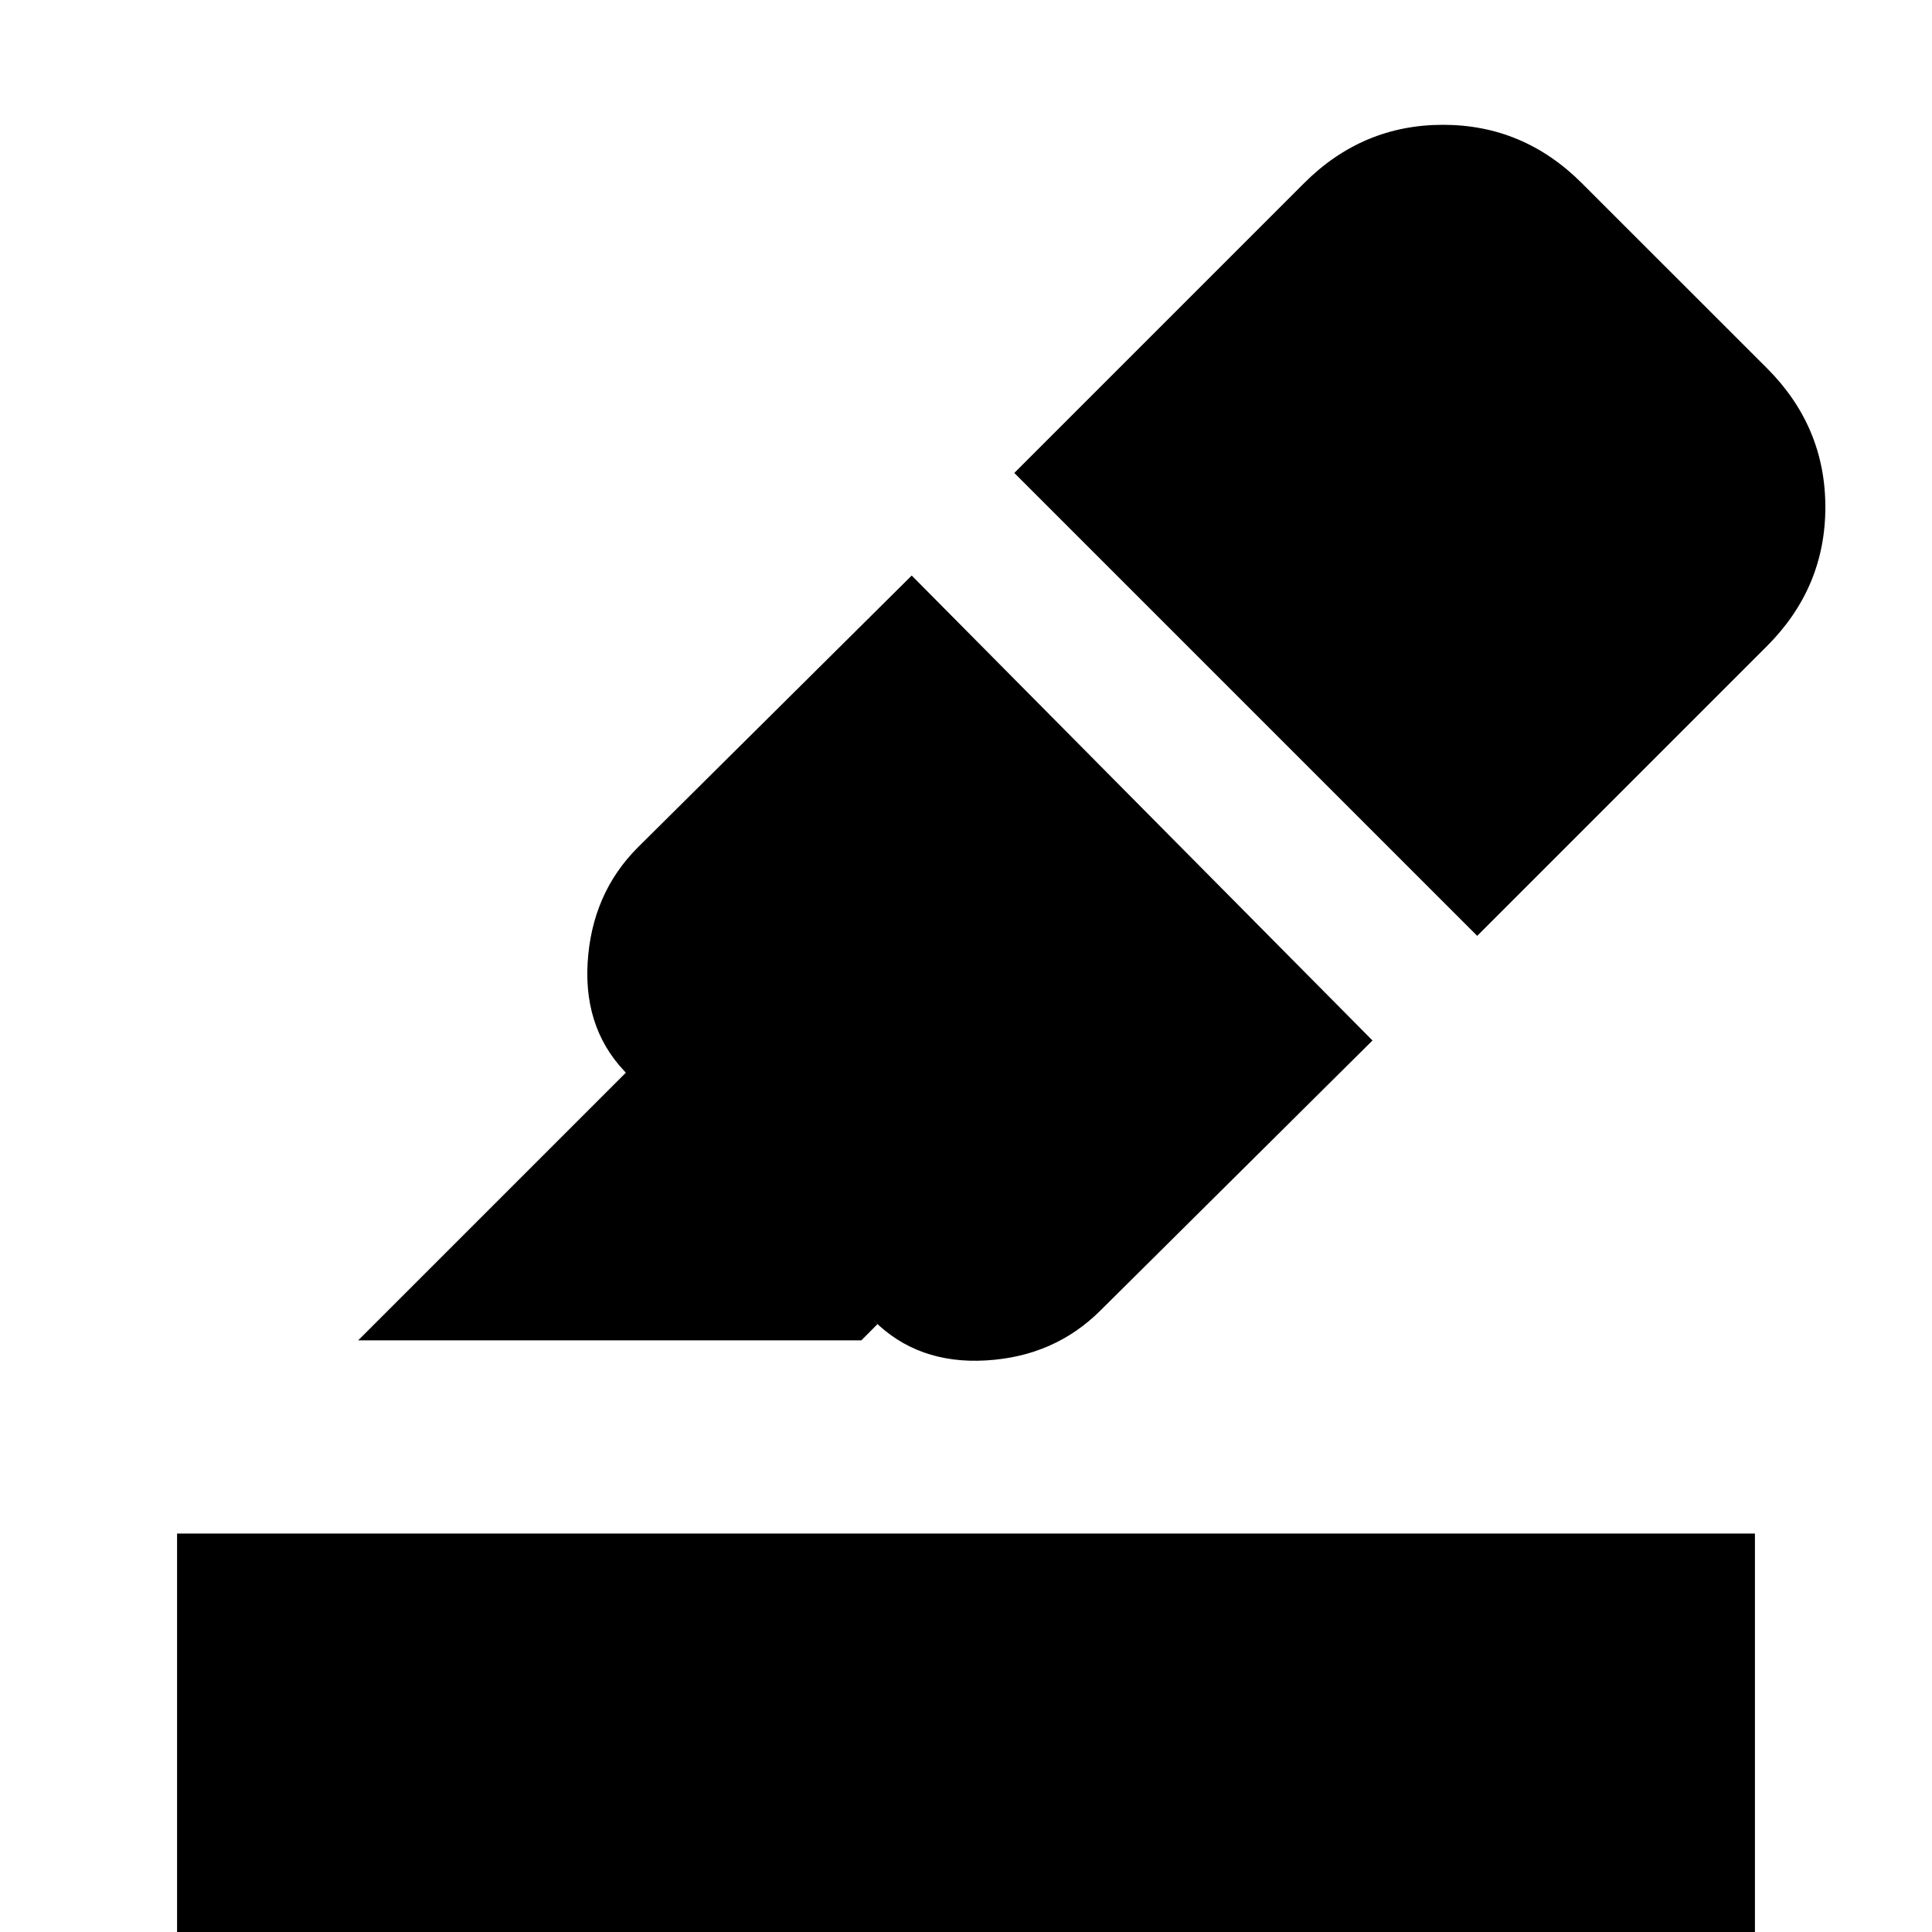 <svg xmlns="http://www.w3.org/2000/svg" height="20" width="20"><path d="M1.833 20.958v-5.083h16.334v5.083Zm1.875-7.083 2.771-2.771.042.042q-.479-.458-.438-1.177.042-.719.521-1.198l2.834-2.813 4.77 4.813-2.812 2.791q-.479.48-1.188.521-.708.042-1.166-.416l.041.041-.166.167Zm11.584-4.187L10.5 4.896l3-3q.604-.604 1.438-.604.833 0 1.437.604l1.917 1.916q.604.605.604 1.438t-.604 1.438Z"/></svg>